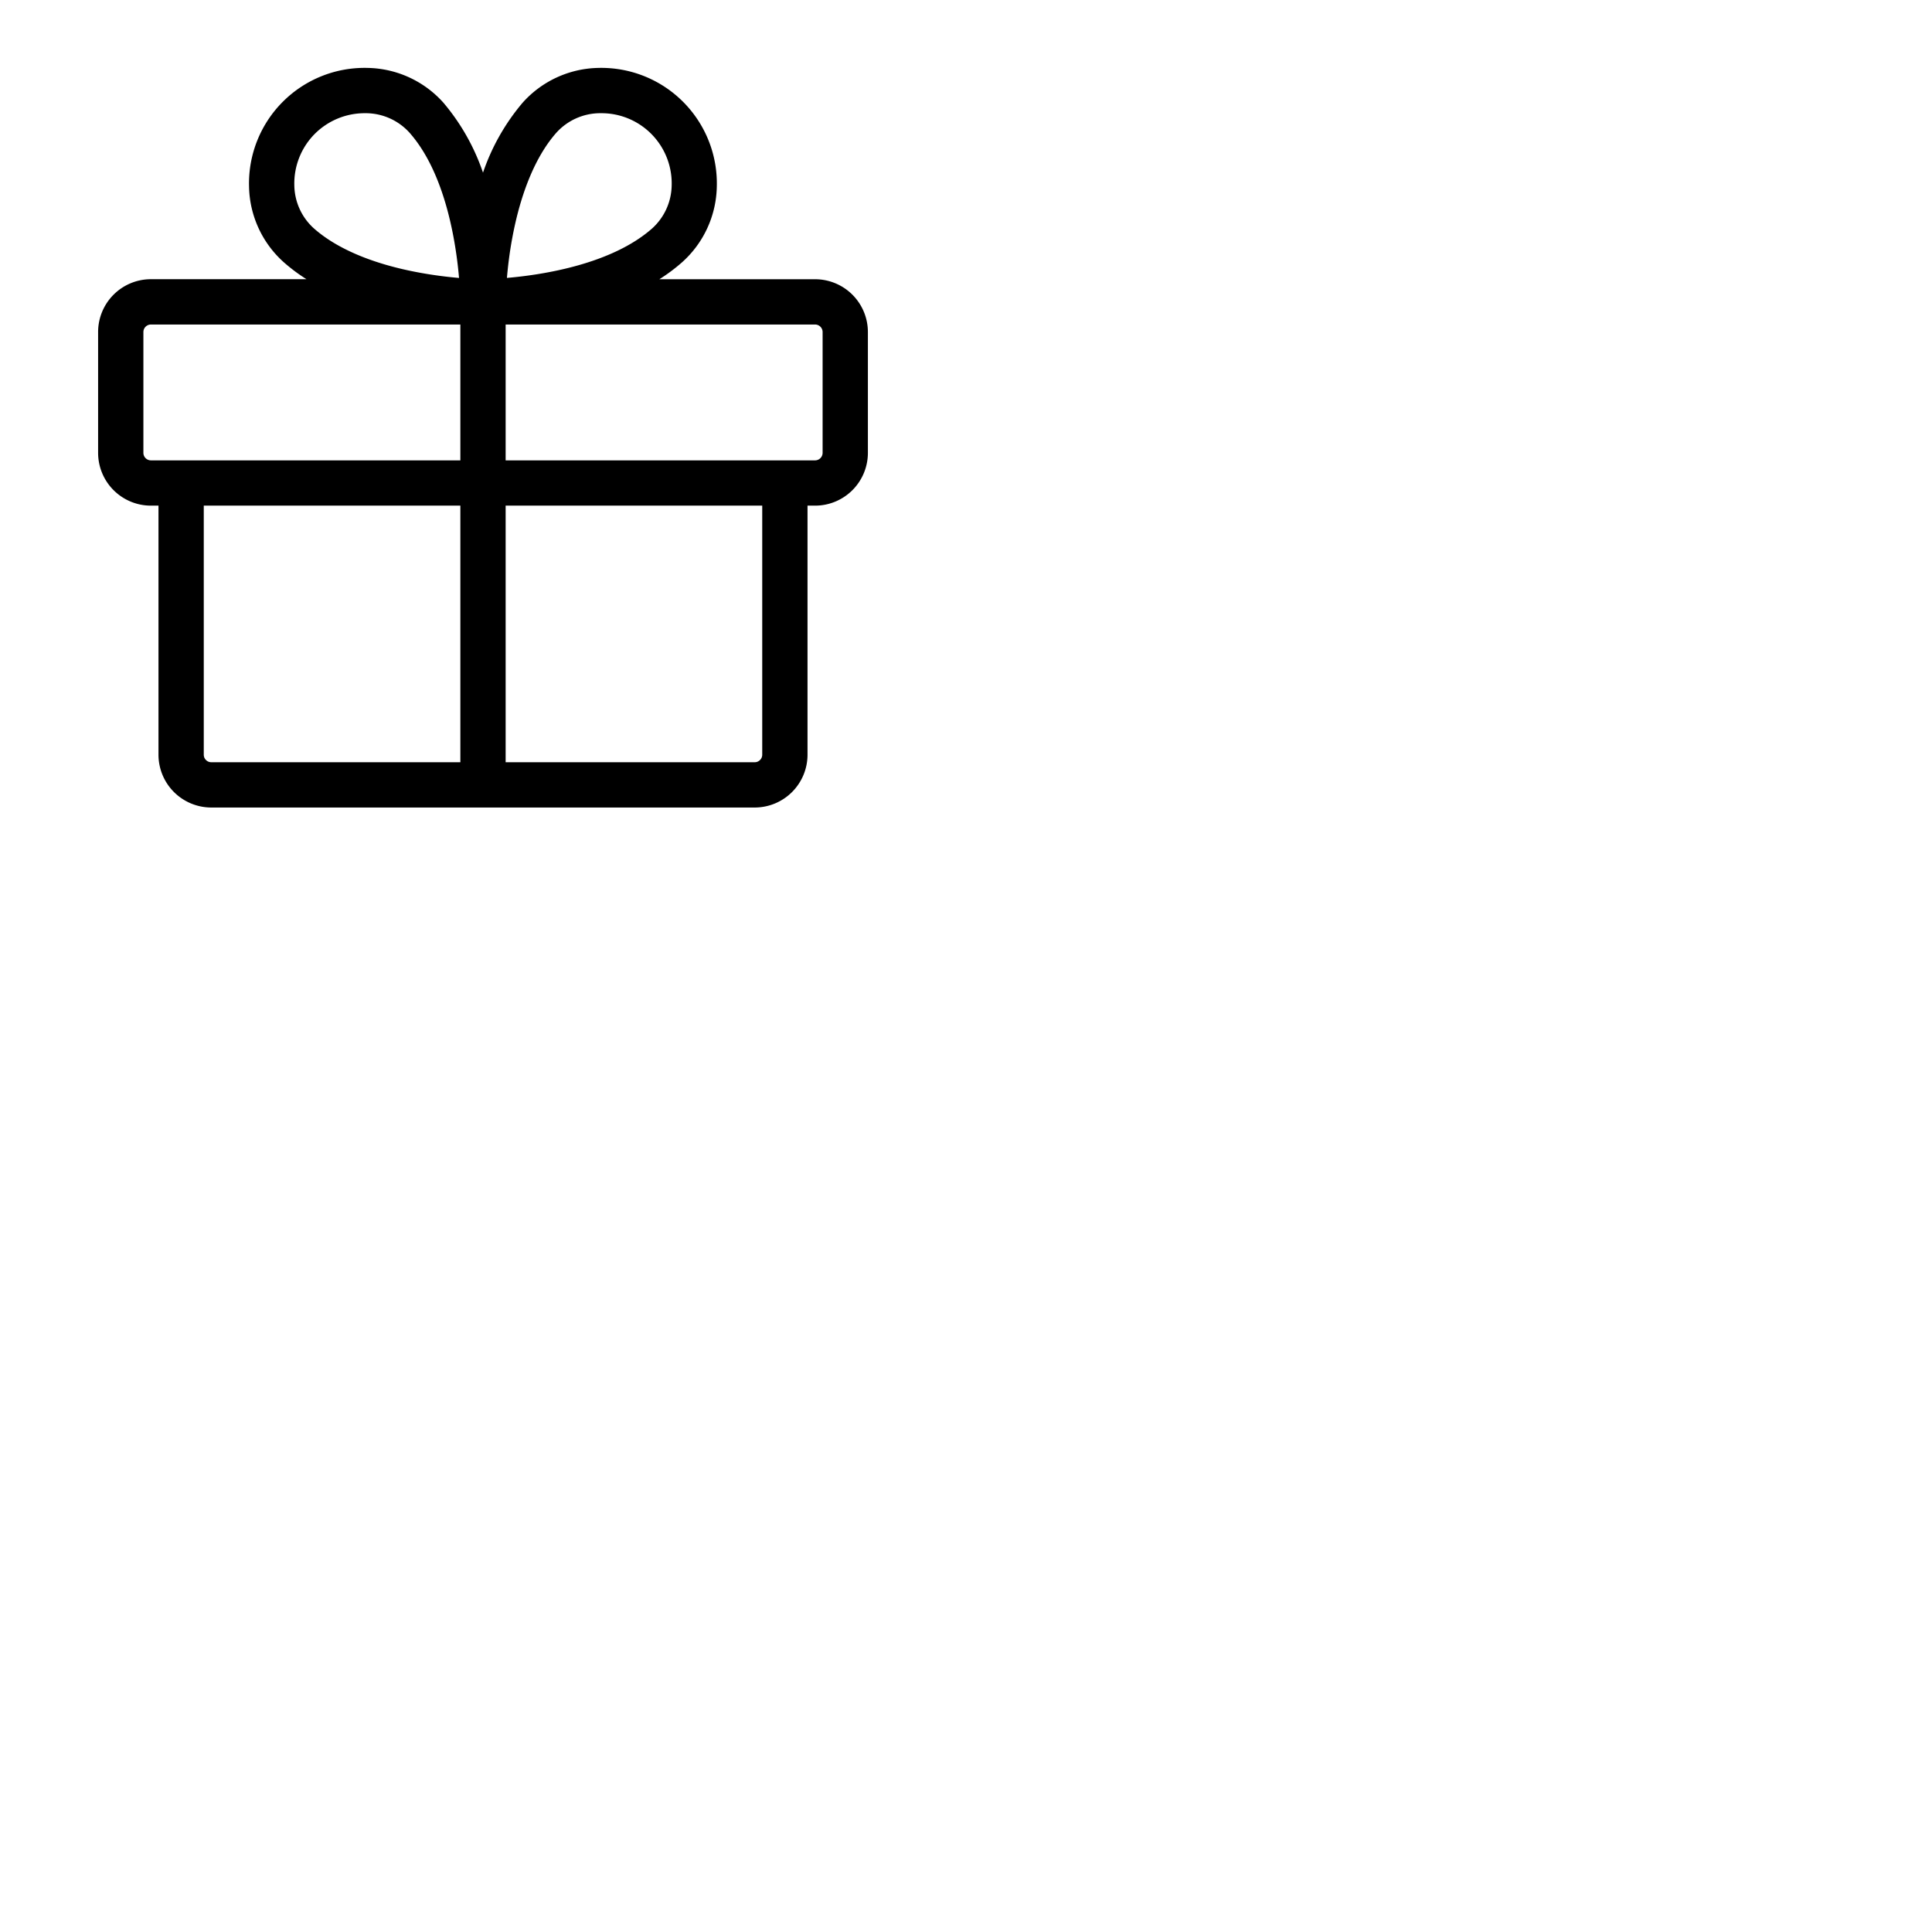 <svg xmlns="http://www.w3.org/2000/svg" version="1.1" viewBox="0 0 512 512" fill="currentColor"><path fill="currentColor" d="M216 74h-41.26a46.41 46.41 0 0 0 6-4.48a27.56 27.56 0 0 0 9.22-20A30.63 30.63 0 0 0 158.5 18a27.56 27.56 0 0 0-20 9.22A57.1 57.1 0 0 0 128 45.76a57.1 57.1 0 0 0-10.48-18.53A27.56 27.56 0 0 0 97.5 18A30.63 30.63 0 0 0 66 49.51a27.56 27.56 0 0 0 9.22 20a45.74 45.74 0 0 0 6 4.48H40A14 14 0 0 0 26 88v32a14 14 0 0 0 14 14h2v66a14 14 0 0 0 14 14h144a14 14 0 0 0 14-14v-66h2a14 14 0 0 0 14-14V88a14 14 0 0 0-14-14m-80.23-11c2.25-12.12 6.29-21.75 11.69-27.85a15.68 15.68 0 0 1 11.4-5.15h.55A18.6 18.6 0 0 1 178 49.14a15.68 15.68 0 0 1-5.18 11.4c-10.72 9.46-28.9 12.29-38.48 13.11c.25-2.89.66-6.57 1.43-10.65M83.45 35.45A18.69 18.69 0 0 1 96.59 30h.55a15.68 15.68 0 0 1 11.4 5.18c9.46 10.72 12.29 28.9 13.11 38.48c-2.89-.25-6.57-.68-10.61-1.43c-12.12-2.23-21.75-6.29-27.85-11.7A15.64 15.64 0 0 1 78 49.14a18.65 18.65 0 0 1 5.45-13.69M38 120V88a2 2 0 0 1 2-2h82v36H40a2 2 0 0 1-2-2m16 80v-66h68v68H56a2 2 0 0 1-2-2m148 0a2 2 0 0 1-2 2h-66v-68h68Zm16-80a2 2 0 0 1-2 2h-82V86h82a2 2 0 0 1 2 2Z"/></svg>